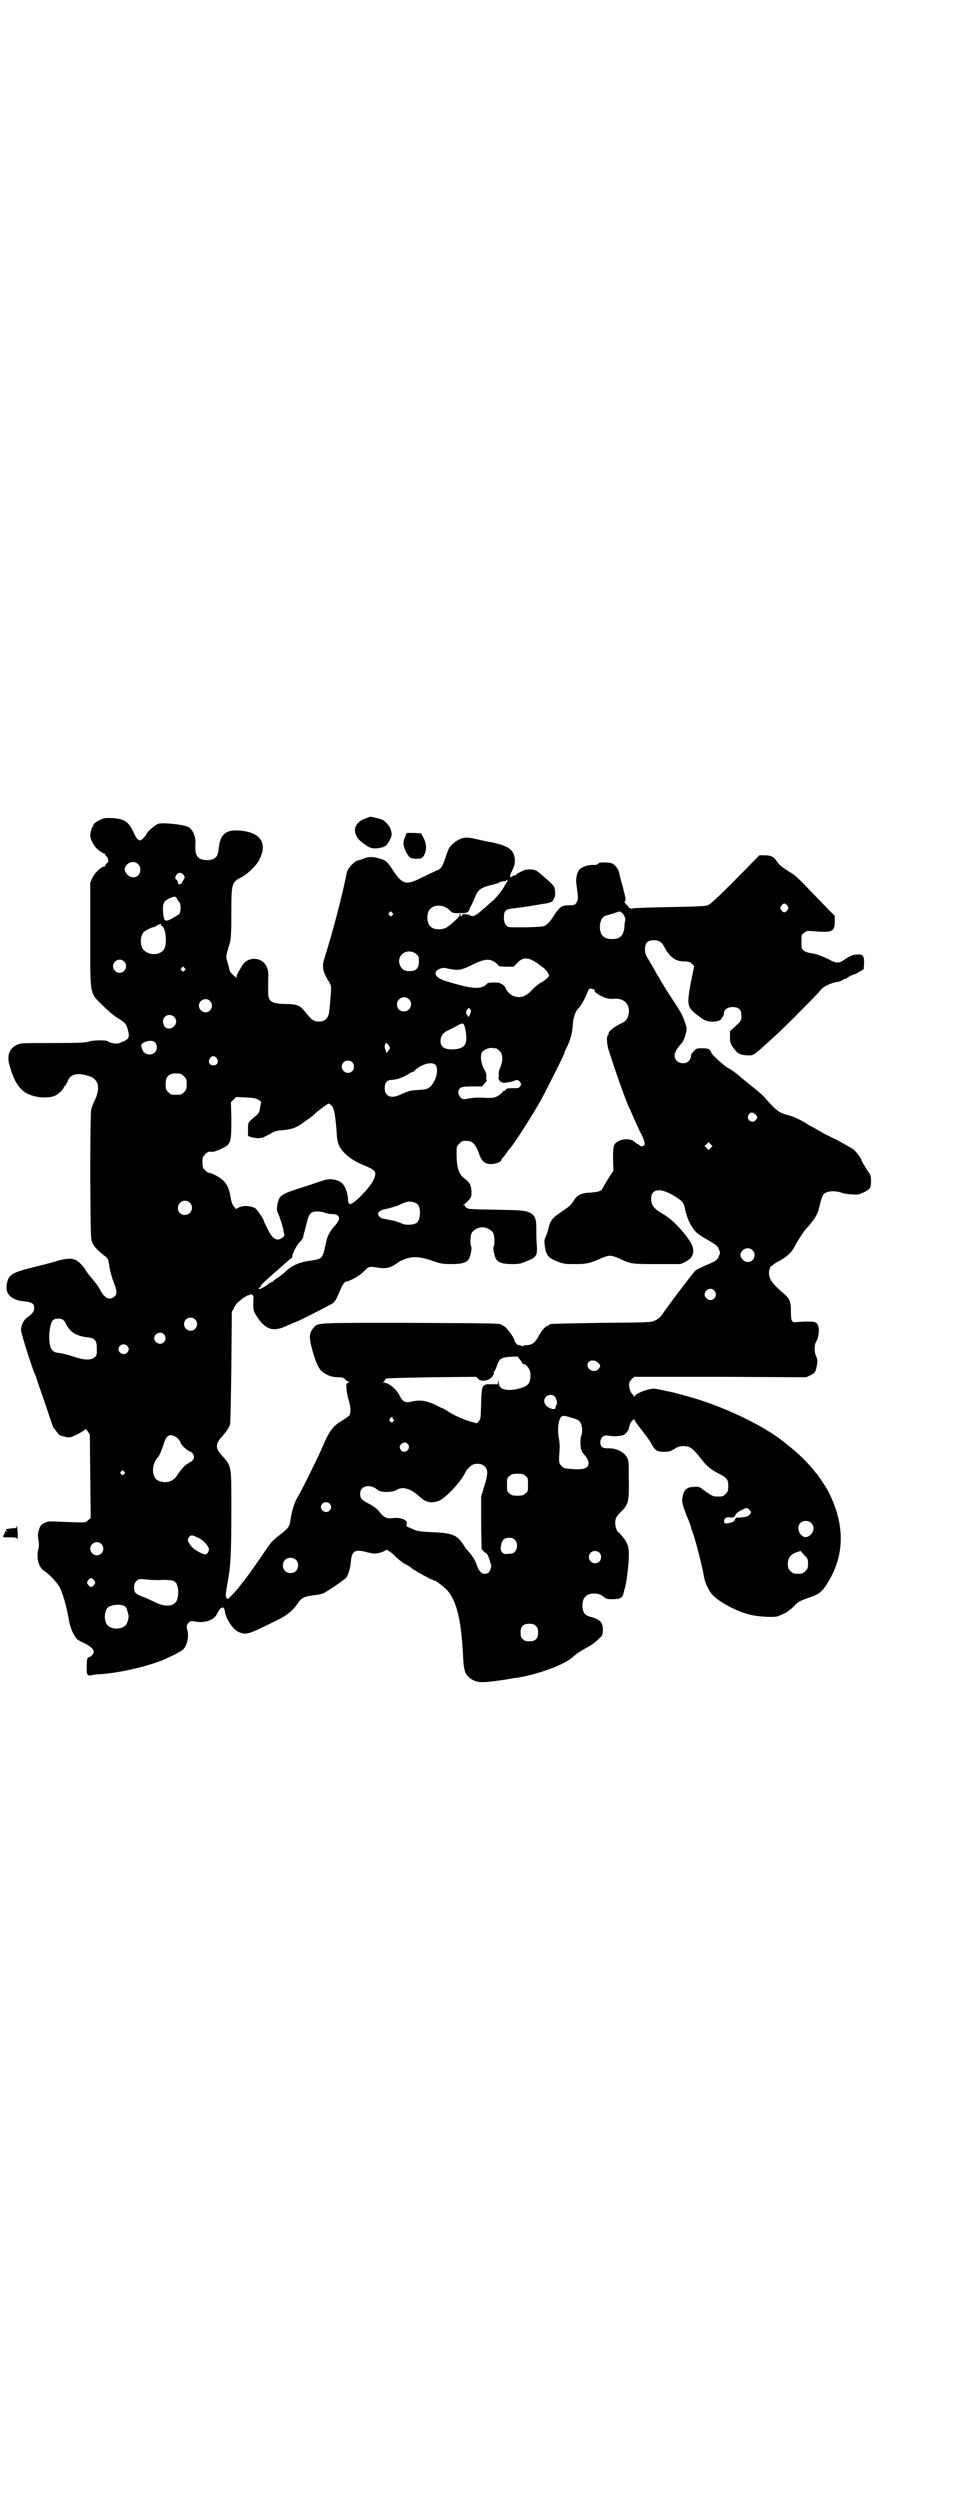 <?xml version="1.0" standalone="no"?>
<!DOCTYPE svg PUBLIC "-//W3C//DTD SVG 20010904//EN"
 "http://www.w3.org/TR/2001/REC-SVG-20010904/DTD/svg10.dtd">
<svg version="1.0" xmlns="http://www.w3.org/2000/svg"
 width="1100pt" height="2850pt" viewBox="0 0 1100 2850"
 preserveAspectRatio="xMidYMid meet">
<g transform="translate(0,2850) scale(0.5,-0.5)"
fill="#000000" stroke="none">
<path d="M834 3834 c-20 -7 -29 -22 -21 -39 3 -7 8 -12 22 -22 11 -8 20 -9 37
-5 9 3 10 4 16 14 7 13 7 15 4 26 -3 9 -11 18 -19 23 -5 2 -25 7 -28 7 0 0 -5
-2 -11 -4z"/>
<path d="M236 3834 c-12 -4 -25 -13 -23 -16 1 -1 0 -2 -1 -2 -2 0 -6 -14 -6
-21 0 -10 10 -27 20 -34 5 -4 10 -7 12 -7 1 0 2 -1 2 -2 0 -1 1 -3 3 -4 4 -5
6 -14 2 -15 -2 -1 -3 -3 -4 -5 -1 -2 -2 -4 -4 -4 -6 0 -21 -14 -26 -25 l-5
-11 0 -119 c0 -143 -2 -131 28 -161 11 -11 25 -23 33 -28 19 -12 20 -13 24
-25 5 -18 4 -22 -6 -28 -5 -2 -12 -5 -15 -6 -8 -1 -22 2 -24 5 -2 3 -34 3 -44
-1 -7 -2 -22 -3 -82 -3 -67 0 -74 0 -81 -4 -18 -8 -24 -25 -17 -48 12 -42 26
-60 52 -68 19 -6 43 -5 54 1 8 5 18 15 18 19 0 1 1 2 2 2 1 0 3 4 6 10 5 12
10 15 22 17 9 1 32 -4 38 -10 12 -9 13 -26 3 -48 -4 -8 -8 -19 -9 -23 -1 -6
-2 -56 -2 -152 1 -142 1 -143 5 -152 5 -9 10 -15 26 -28 10 -7 10 -8 13 -27 1
-8 5 -23 9 -33 8 -21 9 -28 2 -34 -11 -10 -23 -4 -34 18 -3 6 -11 16 -17 23
-6 7 -12 15 -14 18 -5 10 -18 23 -25 25 -11 4 -21 3 -48 -5 -14 -4 -38 -10
-54 -14 -44 -11 -52 -17 -54 -42 -2 -19 14 -32 41 -34 17 -2 22 -5 22 -15 0
-8 -3 -12 -15 -21 -9 -6 -15 -18 -15 -30 0 -7 28 -95 33 -103 1 -2 2 -5 3 -9
1 -3 6 -18 11 -32 5 -14 10 -29 11 -32 4 -12 14 -42 16 -46 2 -2 5 -6 7 -9 3
-3 5 -6 5 -6 0 -2 10 -5 20 -7 6 -1 10 1 23 7 9 5 17 10 17 11 1 2 3 0 6 -4
l5 -8 1 -95 1 -95 -6 -5 c-7 -6 -1 -6 -72 -3 -19 1 -22 0 -29 -4 -5 -2 -8 -6
-9 -9 -1 -3 -2 -5 -2 -6 -3 -9 -3 -14 -1 -24 1 -8 1 -13 0 -18 -6 -20 0 -43
12 -51 12 -7 31 -28 37 -39 8 -19 15 -43 20 -72 3 -20 12 -39 20 -46 1 -1 8
-5 15 -8 14 -7 22 -14 22 -20 0 -4 -6 -11 -10 -12 -5 -1 -6 -3 -6 -21 -1 -20
1 -23 13 -20 3 1 11 2 18 2 46 3 112 19 147 34 32 15 41 20 45 26 6 8 10 26 7
38 -3 12 -2 14 2 19 4 4 5 5 15 3 23 -4 43 3 50 17 8 17 16 20 18 7 2 -17 18
-41 30 -47 19 -9 23 -7 97 30 17 9 31 21 39 34 7 11 15 16 30 18 16 2 22 3 28
5 6 2 49 31 53 36 5 6 10 24 11 39 2 21 9 26 33 20 7 -2 17 -4 21 -4 9 0 24 5
25 8 1 3 12 -4 23 -15 6 -6 14 -12 18 -15 10 -5 16 -9 17 -10 4 -5 50 -30 55
-30 2 0 19 -13 26 -20 23 -24 34 -69 38 -156 1 -20 3 -32 8 -38 6 -8 12 -12
21 -15 11 -4 29 -2 70 4 10 2 22 4 25 4 48 8 105 29 125 46 11 10 18 14 32 22
13 7 20 12 30 22 7 6 7 8 8 18 0 18 -6 25 -29 31 -5 1 -10 4 -12 6 -8 9 -8 32
1 40 9 10 32 9 42 -1 5 -4 7 -5 20 -5 17 0 23 3 25 14 1 3 2 8 3 11 3 9 8 46
9 67 1 24 -1 34 -13 49 -5 6 -9 11 -10 11 -3 0 -8 12 -8 21 0 11 2 16 16 29
14 15 16 22 15 71 0 39 0 43 -4 50 -7 13 -25 22 -45 21 -12 0 -16 4 -16 15 1
10 8 16 17 14 16 -3 33 -1 39 3 3 3 9 10 9 12 1 8 4 16 8 19 3 3 5 4 5 3 0 -3
6 -11 23 -33 6 -8 13 -17 15 -22 9 -16 13 -19 30 -19 10 0 14 1 22 6 8 5 13 7
21 7 16 0 21 -4 42 -30 11 -15 22 -24 40 -33 18 -9 21 -13 21 -28 0 -11 -1
-13 -6 -18 -6 -6 -7 -6 -21 -6 -7 0 -10 1 -31 16 -7 6 -10 7 -20 6 -18 0 -25
-8 -27 -28 -1 -7 1 -14 9 -35 6 -14 11 -27 11 -29 0 -2 2 -6 3 -9 7 -19 23
-81 27 -106 2 -11 11 -31 19 -39 13 -15 53 -37 84 -45 19 -5 55 -7 65 -4 10 4
23 10 23 11 0 1 1 2 2 2 1 0 7 5 13 11 8 9 13 11 29 17 28 9 35 15 49 39 38
63 37 134 -3 209 -6 10 -23 36 -26 38 -1 1 -3 4 -6 7 -9 13 -41 44 -58 56 -2
2 -7 6 -11 9 -43 34 -119 71 -189 94 -19 6 -58 17 -69 19 -3 1 -8 1 -10 2 -27
6 -27 6 -39 3 -15 -3 -32 -12 -32 -16 0 -2 0 -3 -1 0 -1 2 -3 5 -6 8 -2 3 -4
8 -5 14 -1 10 0 11 5 17 l6 6 197 0 196 -1 10 5 c11 5 12 8 15 27 1 5 0 10 -2
15 -5 9 -5 26 -1 33 8 13 9 36 2 43 -3 3 -7 4 -21 4 -9 0 -19 -1 -24 -1 -12
-2 -14 1 -14 24 0 24 -3 30 -20 44 -21 18 -29 29 -30 41 -1 7 3 19 6 19 1 0 3
1 4 3 1 1 7 5 13 8 17 9 29 20 35 32 4 9 21 35 23 37 1 1 6 7 13 15 13 16 18
25 22 44 5 20 7 25 14 28 8 4 23 4 35 0 5 -2 15 -4 23 -4 13 -1 16 -1 27 4 7
3 14 8 15 10 4 6 4 29 -1 34 -4 5 -18 28 -18 30 0 3 -13 21 -19 25 -3 2 -19
11 -35 20 -17 8 -35 17 -39 20 -4 2 -12 7 -16 9 -4 2 -12 6 -16 9 -14 9 -29
16 -44 20 -19 5 -26 10 -52 40 -3 4 -15 14 -25 22 -10 8 -26 21 -34 28 -8 7
-20 15 -26 18 -11 7 -36 30 -36 33 0 1 -2 4 -4 7 -3 3 -6 4 -17 4 -13 0 -14 0
-20 -7 -4 -4 -7 -8 -6 -10 1 -3 -4 -13 -9 -15 -7 -4 -18 -2 -23 3 -8 8 -7 18
2 30 4 6 8 10 9 11 4 3 11 24 11 33 0 5 -8 27 -12 34 -2 4 -10 17 -18 29 -8
12 -17 26 -20 31 -3 6 -7 11 -8 13 -1 2 -5 10 -10 17 -4 8 -12 21 -17 30 -9
14 -10 17 -10 26 0 17 7 23 26 21 7 -1 13 -5 17 -13 13 -25 26 -35 47 -35 10
0 12 -1 18 -6 3 -3 5 -6 4 -6 0 -1 -4 -18 -8 -39 -9 -50 -8 -54 19 -74 13 -10
17 -11 27 -12 7 -1 13 0 18 2 4 1 6 3 6 3 -1 0 0 2 2 4 2 2 4 6 4 9 0 9 8 15
20 15 14 0 20 -6 20 -20 0 -10 0 -11 -13 -23 l-13 -12 0 -14 c0 -12 1 -15 7
-23 10 -14 15 -17 31 -18 17 -1 14 -2 69 48 22 20 97 96 100 101 5 7 25 17 37
18 5 1 11 3 14 5 2 2 5 3 6 3 1 -1 2 0 2 0 0 2 14 9 19 10 1 0 6 3 11 6 l9 5
1 14 c0 17 -2 20 -15 20 -9 0 -17 -3 -30 -12 -12 -9 -20 -8 -34 0 -11 6 -32
14 -43 15 -6 1 -13 3 -16 6 -5 4 -5 6 -5 20 0 15 0 16 6 20 6 5 6 5 22 4 42
-4 48 -1 48 21 l0 14 -14 14 c-8 8 -23 24 -33 34 -39 41 -45 46 -56 52 -16 10
-23 15 -29 24 -7 11 -14 14 -29 14 l-11 0 -55 -56 c-42 -42 -57 -56 -63 -58
-6 -2 -26 -3 -86 -4 -43 -1 -81 -2 -84 -3 -6 -1 -8 -1 -11 4 -9 9 -10 11 -8
12 3 2 2 7 -5 34 -4 14 -8 29 -8 32 -2 8 -11 20 -18 21 -12 3 -29 2 -30 -1 -1
-2 -4 -3 -9 -3 -13 1 -28 -4 -34 -11 -5 -6 -8 -19 -7 -29 5 -37 5 -39 0 -47
-3 -4 -5 -5 -17 -5 -16 0 -20 -3 -33 -22 -7 -12 -15 -21 -22 -25 -4 -2 -36 -4
-78 -3 -9 0 -15 8 -15 21 0 17 3 20 22 22 8 1 24 3 36 5 12 2 25 4 30 5 16 2
24 5 25 10 1 3 2 5 3 5 0 0 1 5 1 11 -1 11 -1 13 -7 19 -12 12 -30 27 -36 31
-9 4 -23 4 -32 -1 -4 -2 -9 -4 -10 -5 -2 -1 -4 -2 -4 -3 0 -1 -2 -2 -4 -2 -2
0 -4 -1 -5 -2 -2 -3 -5 -2 -5 1 0 1 1 5 3 8 7 15 8 18 8 28 -1 23 -14 33 -55
41 -13 2 -28 6 -34 7 -22 6 -34 4 -49 -8 -11 -9 -12 -10 -19 -30 -8 -25 -11
-30 -22 -34 -5 -2 -19 -9 -32 -15 -37 -19 -45 -17 -66 14 -14 22 -18 25 -33
29 -13 4 -24 4 -34 0 -4 -2 -10 -4 -12 -4 -11 -2 -26 -19 -28 -30 -9 -48 -32
-135 -50 -192 -7 -22 -5 -31 10 -56 5 -8 5 -9 4 -27 -1 -10 -2 -22 -2 -26 -1
-4 -1 -11 -2 -16 -2 -14 -10 -21 -23 -21 -12 0 -17 4 -30 20 -13 17 -20 20
-47 20 -34 1 -40 6 -39 32 0 7 0 18 0 25 1 15 0 22 -5 31 -12 20 -42 20 -54 0
-11 -18 -13 -22 -13 -25 0 -4 1 -5 -12 7 -2 2 -4 6 -5 9 0 3 -2 10 -4 17 -4
13 -4 11 6 45 2 9 3 22 3 67 0 68 1 70 23 81 12 6 31 24 38 35 23 39 9 66 -38
71 -35 4 -49 -7 -52 -42 -2 -18 -8 -24 -25 -25 -23 0 -30 9 -28 38 1 14 -5 30
-15 37 -10 6 -57 11 -70 8 -8 -3 -27 -20 -27 -24 0 -1 -3 -5 -6 -8 -9 -10 -14
-8 -23 12 -9 19 -16 26 -29 30 -10 3 -34 4 -40 2z m79 -104 c7 -6 7 -20 0 -26
-7 -7 -20 -5 -26 4 -6 9 -6 12 0 20 7 8 19 9 26 2z m104 -25 c3 -4 3 -6 1 -9
-1 -2 -3 -5 -4 -7 -2 -6 -10 -7 -10 -1 0 2 -1 5 -3 6 -4 3 -4 6 0 12 4 6 12 5
16 -1z m739 -14 c0 -2 -1 -3 -2 -3 -1 0 -2 -1 -1 -2 1 -1 0 -2 -1 -2 -1 0 -2
-1 -2 -2 0 -4 -18 -28 -28 -36 -6 -5 -16 -15 -24 -21 -14 -13 -22 -16 -27 -12
-3 3 -20 4 -18 1 0 -1 0 -2 -2 -3 -2 0 -2 0 -2 2 1 2 0 3 -1 3 -1 0 -2 -1 -1
-2 2 -2 -17 -20 -29 -28 -11 -7 -31 -6 -38 2 -9 8 -9 32 0 40 10 11 32 9 44
-3 7 -7 8 -7 23 -7 14 0 17 1 20 4 1 2 3 5 3 7 0 1 1 3 2 4 1 1 5 9 8 17 10
24 13 26 50 35 2 0 6 2 9 4 3 1 8 2 10 2 3 0 4 0 4 1 -1 1 0 2 1 2 1 0 2 -1 2
-3z m-754 -40 c2 -4 4 -7 6 -9 3 -4 3 -21 -1 -26 -2 -2 -10 -6 -16 -10 -17 -9
-19 -7 -21 16 -1 19 2 24 15 30 11 5 14 5 17 -1z m1393 -16 c3 -5 3 -5 0 -10
-2 -3 -5 -5 -7 -5 -2 0 -5 2 -7 5 -3 5 -3 5 0 10 2 3 5 5 7 5 2 0 5 -2 7 -5z
m-902 -16 c3 -3 3 -3 0 -6 -3 -3 -3 -3 -6 0 -3 2 -3 3 -1 6 4 4 4 4 7 0z m523
1 c5 -3 10 -13 9 -18 -1 -3 -2 -10 -2 -16 -2 -19 -10 -27 -28 -27 -19 0 -28 9
-28 28 0 12 5 22 12 25 5 1 29 9 33 10 0 0 2 -1 4 -2z m-1051 -28 c0 -1 0 -2
2 -3 9 -3 13 -38 6 -52 -7 -14 -32 -17 -46 -4 -10 8 -10 32 -1 42 2 3 23 13
23 11 0 0 3 1 7 4 8 4 11 5 9 2z m584 -68 c5 -5 5 -7 5 -16 0 -17 -7 -23 -26
-22 -17 1 -26 25 -13 38 9 9 24 9 34 0z m272 -18 c6 -4 10 -7 11 -8 1 -1 4 -3
7 -5 3 -3 8 -7 9 -11 4 -5 4 -6 0 -11 -2 -2 -9 -8 -15 -11 -6 -3 -15 -11 -20
-16 -15 -17 -29 -21 -45 -14 -6 2 -16 14 -16 17 0 3 -9 11 -11 10 0 -1 -1 -1
-1 1 0 1 -5 2 -15 2 -8 0 -15 -1 -15 -2 0 -1 -3 -4 -7 -6 -13 -8 -35 -5 -90
12 -22 7 -28 20 -12 27 8 3 9 3 23 0 20 -4 27 -3 51 9 28 14 40 15 53 6 4 -3
8 -7 8 -8 0 -1 8 -2 17 -2 l17 0 8 8 c12 14 25 14 43 2z m-940 2 c10 -9 3 -26
-10 -26 -8 0 -15 7 -15 15 0 13 16 20 25 11z m138 -15 c3 -3 3 -3 0 -6 -3 -3
-3 -3 -6 0 -3 2 -3 3 -1 6 4 4 4 4 7 0z m932 -48 c3 -1 5 -2 4 -3 -2 -3 11
-12 22 -16 8 -3 15 -4 22 -3 25 2 39 -15 33 -38 -3 -10 -6 -14 -20 -20 -12 -6
-27 -18 -25 -21 1 -1 0 -2 -1 -3 -4 -3 -4 -17 1 -35 14 -44 35 -104 46 -130 3
-5 7 -15 10 -22 3 -7 10 -22 15 -33 12 -22 14 -33 7 -34 -3 -1 -6 0 -8 2 -1 2
-3 3 -4 3 -1 0 -4 2 -7 5 -12 10 -39 6 -46 -7 -2 -4 -3 -13 -3 -32 l1 -27 -8
-12 c-4 -7 -8 -12 -8 -13 -1 -1 -3 -5 -6 -10 -5 -12 -9 -13 -30 -15 -22 -1
-31 -5 -39 -19 -3 -5 -9 -12 -15 -16 -5 -3 -14 -10 -20 -14 -14 -9 -20 -19
-23 -35 -1 -5 -6 -18 -7 -20 -3 -3 -1 -20 2 -31 4 -11 10 -16 26 -22 15 -6 18
-6 40 -6 27 0 34 2 57 12 9 4 17 7 23 7 6 0 14 -3 23 -7 25 -12 27 -12 85 -12
l53 0 11 5 c13 7 18 14 18 25 0 11 -4 18 -19 38 -18 22 -33 36 -48 45 -23 13
-29 21 -29 36 0 25 25 26 61 1 11 -7 14 -12 16 -23 2 -13 10 -34 17 -43 7 -12
14 -17 37 -30 17 -10 20 -12 23 -19 4 -9 4 -9 0 -18 -4 -9 -6 -10 -32 -21 -8
-4 -17 -8 -20 -10 -5 -4 -53 -67 -77 -101 -4 -6 -10 -11 -15 -13 -9 -5 -10 -5
-123 -6 -117 -2 -119 -2 -119 -4 0 -1 -2 -2 -5 -3 -5 -1 -14 -12 -22 -27 -7
-12 -13 -16 -25 -17 -4 0 -8 -1 -8 -1 0 -2 -4 -1 -7 1 -2 1 -3 1 -3 0 0 -1 -2
0 -5 3 -3 3 -5 6 -5 8 0 5 -17 29 -23 32 -3 2 -6 3 -7 4 -3 3 -21 3 -207 4
-220 0 -211 1 -222 -12 -10 -12 -10 -22 -2 -51 9 -31 15 -44 26 -51 11 -7 20
-10 33 -10 9 0 12 -1 15 -4 2 -3 6 -5 8 -6 3 -1 3 -2 1 -2 -2 0 -4 -1 -5 -3
-2 -5 1 -26 5 -38 4 -12 5 -27 2 -33 -1 -2 -8 -7 -16 -12 -23 -14 -30 -23 -47
-63 -8 -19 -46 -96 -55 -111 -8 -13 -13 -30 -16 -47 -3 -21 -4 -23 -21 -37
-21 -16 -23 -18 -38 -40 -14 -21 -40 -58 -46 -65 -3 -4 -7 -9 -14 -18 -3 -4
-10 -12 -16 -18 -8 -9 -10 -10 -12 -6 -3 4 -2 10 3 38 6 32 8 63 8 158 0 107
1 103 -21 128 -16 17 -16 27 0 44 11 13 15 19 18 27 1 3 2 62 3 131 l1 126 5
9 c2 5 6 10 8 12 11 9 13 11 19 14 4 3 7 4 7 3 0 -1 1 -1 2 1 1 2 2 2 5 0 4
-1 4 -4 3 -18 0 -16 0 -18 6 -28 21 -34 39 -40 72 -24 10 4 18 8 19 8 3 0 79
39 85 43 6 5 9 12 17 31 4 10 9 17 12 18 1 0 3 1 5 1 12 4 27 13 36 22 12 12
12 12 32 9 17 -3 28 -1 41 8 4 3 8 5 9 6 1 1 7 3 14 6 16 6 34 5 62 -5 18 -6
22 -7 42 -7 24 0 33 3 39 10 5 7 9 28 6 31 -2 4 -2 21 1 29 3 7 15 14 25 14
10 0 22 -7 25 -14 3 -8 3 -25 1 -29 -3 -3 1 -24 6 -31 6 -7 15 -10 36 -10 16
0 20 1 34 7 21 8 24 13 22 36 -1 17 -1 21 -1 40 0 22 -4 30 -19 36 -9 3 -17 4
-73 5 -53 1 -64 1 -67 4 -3 2 -4 4 -4 5 1 0 0 1 -2 1 -3 0 -3 1 -1 1 2 1 6 5
11 10 7 8 7 8 7 21 -1 15 -4 20 -17 30 -12 9 -17 24 -17 56 0 16 0 17 6 22 5
6 7 7 16 7 15 0 22 -8 31 -34 5 -13 13 -19 25 -19 11 0 24 5 24 9 0 1 2 4 4 6
2 2 6 8 9 12 3 4 6 8 7 9 8 8 46 67 70 109 12 22 54 105 54 108 0 1 1 5 3 8 9
17 15 36 16 54 1 18 5 30 11 38 2 2 5 5 6 7 4 4 14 24 18 35 2 5 4 6 11 4z
m-420 -23 c11 -10 3 -28 -11 -28 -9 0 -16 6 -16 16 0 14 17 22 27 12z m-454
-4 c10 -9 3 -26 -10 -26 -8 0 -15 7 -15 15 0 13 16 20 25 11z m594 -19 c2 -2
3 -4 0 -10 -2 -7 -5 -10 -5 -5 0 0 -1 1 -2 2 -3 2 -3 9 0 12 4 5 4 5 7 1z
m-676 -17 c10 -9 4 -25 -10 -27 -8 -1 -14 5 -15 15 -1 14 15 21 25 12z m665
-29 c5 -25 2 -37 -10 -42 -8 -4 -28 -5 -36 -1 -10 3 -13 15 -9 26 4 8 7 11 20
17 6 3 14 7 19 10 11 6 13 5 16 -10z m-708 -30 c9 -11 2 -27 -12 -27 -10 0
-15 4 -18 14 -3 8 -2 8 2 12 10 6 23 7 28 1z m532 -5 c5 -6 5 -8 0 -14 l-4 -5
-2 6 c-2 6 -3 9 -1 14 2 4 3 4 7 -1z m246 -8 c1 0 5 -3 8 -6 8 -7 8 -23 2 -37
-3 -6 -4 -12 -4 -16 1 -4 0 -7 0 -7 -1 0 -1 -3 1 -6 2 -3 4 -6 5 -5 1 1 2 0 2
-1 0 -2 22 1 28 4 6 3 9 2 13 -3 3 -5 3 -5 0 -10 -3 -4 -5 -4 -17 -4 -11 0
-14 0 -16 -4 -2 -2 -4 -3 -4 -2 0 1 -2 -1 -4 -4 -12 -11 -18 -13 -38 -12 -12
1 -24 1 -35 -1 -17 -3 -17 -3 -22 2 -6 6 -7 16 -1 21 4 3 8 4 27 4 l23 0 6 7
c4 4 6 7 5 7 -1 1 -2 4 -1 9 0 5 -1 10 -6 18 -6 12 -8 26 -5 35 2 6 14 12 23
12 4 -1 8 -1 10 -1z m-637 -23 c5 -8 1 -16 -8 -16 -9 0 -13 8 -8 16 2 3 5 5 8
5 3 0 6 -2 8 -5z m309 -9 c5 -5 5 -15 0 -20 -9 -9 -24 -2 -24 10 0 8 6 14 14
14 3 0 8 -2 10 -4z m191 -7 c4 -7 3 -22 -3 -34 -9 -17 -14 -21 -37 -22 -18 -1
-22 -2 -40 -10 -22 -11 -37 -5 -37 14 0 13 5 19 17 19 9 0 26 6 37 13 4 3 8 5
9 5 2 0 4 1 5 3 17 16 41 22 49 12z m-583 -19 c1 0 5 -3 8 -6 5 -5 6 -7 6 -18
0 -11 -1 -13 -6 -18 -6 -6 -7 -6 -18 -6 -11 0 -12 0 -18 6 -5 5 -6 7 -6 17 0
14 3 20 12 24 5 2 8 2 22 1z m179 -60 c4 -3 6 -5 5 -6 0 -1 -1 -2 -1 -3 0 -1
-1 -6 -2 -11 -1 -7 -2 -10 -8 -15 -20 -17 -19 -15 -19 -32 l0 -15 9 -3 c4 -1
11 -2 14 -2 3 0 7 1 9 1 2 0 9 4 17 8 11 7 15 8 27 9 25 2 36 6 56 22 11 7 19
14 20 15 3 4 30 24 32 24 1 0 4 -2 7 -5 6 -7 8 -21 11 -56 1 -19 2 -26 6 -35
8 -17 29 -34 57 -45 27 -11 30 -15 21 -34 -8 -17 -46 -56 -53 -54 -4 1 -4 2
-5 12 0 13 -7 30 -14 36 -9 8 -28 11 -41 6 -5 -1 -26 -9 -49 -16 -47 -15 -52
-18 -56 -35 -3 -14 -3 -18 3 -30 2 -6 6 -17 8 -25 2 -8 3 -15 4 -17 1 -5 -8
-12 -15 -12 -9 0 -16 8 -26 30 -4 7 -6 12 -6 13 0 3 -15 25 -19 28 -8 5 -22 7
-33 4 -6 -2 -10 -4 -10 -5 0 -2 -3 1 -6 5 -4 5 -6 11 -8 22 -3 19 -7 28 -17
38 -7 7 -26 17 -32 17 -2 0 -6 3 -9 6 -5 5 -6 7 -6 18 0 11 1 13 6 18 5 6 9 7
16 6 5 -1 28 9 34 14 9 8 10 17 10 60 l-1 39 6 6 6 6 22 -1 c20 -1 23 -2 30
-6z m1133 -33 c5 -5 5 -6 2 -11 -4 -7 -14 -7 -18 0 -2 5 -2 6 1 11 4 6 9 6 15
0z m-102 -76 l-5 -5 -4 4 -5 5 4 4 5 5 4 -4 5 -5 -4 -4z m-1189 -125 c11 -10
3 -28 -11 -28 -9 0 -16 6 -16 16 0 14 17 22 27 12z m518 -2 c10 -6 10 -36 0
-44 -7 -5 -27 -6 -35 -1 -3 1 -8 3 -11 4 -3 1 -6 2 -7 2 -1 0 -15 3 -20 4 -7
1 -9 2 -13 6 -6 8 1 14 17 17 7 1 18 5 25 7 7 3 15 7 19 8 7 3 18 1 25 -3z
m-209 -21 c5 -2 11 -3 15 -3 20 0 22 -11 6 -28 -7 -7 -14 -19 -16 -26 -1 -2
-3 -11 -5 -20 -6 -27 -7 -28 -32 -32 -25 -3 -41 -10 -55 -22 -8 -8 -22 -18
-26 -20 -2 -2 -5 -4 -6 -5 -1 -2 -2 -3 -3 -2 -1 1 -2 0 -2 -1 0 -1 -1 -2 -2
-1 -1 1 -2 0 -2 -1 0 -2 -22 -15 -23 -13 -2 1 1 5 3 4 1 -1 1 0 1 2 -1 2 4 7
31 31 6 5 13 11 16 14 9 8 17 15 21 18 3 2 4 3 4 4 -1 5 9 26 17 34 4 4 8 10
8 12 0 2 1 6 2 9 1 3 4 14 6 23 5 21 9 26 24 26 5 0 13 -1 18 -3z m975 -85
c10 -9 4 -26 -8 -27 -8 -1 -12 2 -17 9 -3 6 -3 7 -1 12 6 11 18 13 26 6z m-87
-92 c8 -9 2 -22 -9 -22 -6 0 -13 7 -13 12 0 12 15 18 22 10z m-1185 -66 c10
-9 3 -26 -10 -26 -8 0 -15 7 -15 15 0 13 16 20 25 11z m-300 -2 c2 -2 5 -6 7
-11 9 -17 23 -25 48 -28 17 -2 21 -7 21 -26 0 -14 0 -16 -6 -20 -8 -7 -25 -6
-50 3 -9 3 -22 6 -27 7 -12 1 -17 3 -21 10 -8 12 -5 58 4 65 5 5 18 5 24 0z
m229 -32 c5 -6 5 -12 0 -18 -7 -8 -22 -2 -22 9 0 11 15 17 22 9z m-84 -26 c5
-5 5 -11 0 -16 -10 -10 -27 5 -16 16 4 4 12 4 16 0z m893 -26 c-1 0 1 -3 4 -6
3 -4 5 -7 5 -8 0 -1 1 -2 3 -2 5 0 13 -9 15 -18 2 -9 0 -23 -5 -28 -6 -7 -25
-12 -40 -13 -18 0 -25 4 -27 16 -1 6 -1 7 -2 2 l0 -5 -14 0 c-22 1 -23 -1 -24
-45 -1 -33 -1 -35 -6 -40 l-4 -4 -18 5 c-18 6 -35 14 -49 23 -4 3 -10 6 -13 7
-3 1 -12 6 -21 10 -17 7 -30 9 -50 4 -12 -3 -18 1 -24 12 -7 16 -26 32 -38 32
-3 0 -3 1 0 1 1 1 3 2 3 4 0 1 2 3 4 4 1 1 49 2 104 3 l101 1 4 -4 c6 -9 28
-5 34 7 2 3 3 6 2 6 -1 0 -1 1 1 3 1 1 4 7 6 13 5 15 9 18 23 20 12 1 27 2 26
0z m182 -13 c6 -6 6 -8 1 -14 -10 -12 -31 1 -24 14 4 7 16 7 23 0z m-100 -76
c4 -3 8 -17 5 -20 -1 -1 -2 -3 -2 -5 0 -5 -4 -6 -12 -3 -9 4 -14 10 -14 17 0
11 14 18 23 11z m35 -48 c18 -5 22 -7 25 -13 4 -9 5 -21 1 -31 -1 -5 -2 -12
-1 -21 1 -10 2 -13 8 -20 15 -16 13 -31 -4 -33 -5 -1 -17 -1 -26 0 -14 1 -16
1 -21 6 -7 7 -7 11 -5 36 1 9 0 20 -2 30 -4 26 1 49 11 49 2 0 8 -1 14 -3z
m-404 -2 c-1 0 0 -2 2 -3 2 -1 2 -2 -1 -5 -3 -3 -3 -3 -6 0 -3 2 -3 4 -1 7 3
4 7 5 6 1z m-491 -46 c4 -4 7 -8 7 -10 0 -4 16 -19 21 -20 3 -1 7 -4 8 -7 4
-8 1 -14 -11 -20 -8 -4 -16 -13 -26 -28 -9 -14 -25 -19 -42 -12 -16 6 -17 36
-3 52 4 3 8 13 14 30 2 8 6 16 8 18 6 6 15 5 24 -3z m527 -15 c6 -11 -10 -22
-17 -12 -4 6 -4 9 1 14 5 5 12 4 16 -2z m174 -49 c8 -8 8 -18 -1 -46 l-7 -23
0 -60 1 -60 5 -5 c2 -3 5 -4 7 -4 1 1 1 1 0 -1 -1 -1 0 -2 1 -2 1 0 7 -16 7
-18 -1 -1 0 -2 1 -3 3 -4 -1 -18 -6 -21 -11 -6 -20 0 -26 18 -4 12 -12 24 -21
33 -2 2 -6 7 -8 11 -16 25 -25 29 -77 31 -20 1 -29 2 -36 5 -5 2 -11 5 -14 6
-5 2 -5 4 -4 7 4 9 -12 16 -31 14 -14 -2 -21 1 -31 14 -4 6 -12 12 -23 18 -19
10 -21 13 -21 24 0 18 23 23 40 8 6 -6 33 -6 43 0 13 9 32 3 50 -13 15 -14 25
-18 43 -13 15 3 53 43 64 66 3 7 15 19 21 19 9 2 18 0 23 -5z m-823 -12 c3 -3
3 -3 0 -6 -3 -3 -3 -3 -6 0 -3 2 -3 3 -1 6 4 4 4 4 7 0z m916 -10 c6 -4 6 -6
6 -20 0 -14 0 -16 -6 -20 -4 -4 -7 -5 -18 -5 -11 0 -14 1 -18 5 -6 4 -6 6 -6
20 0 14 0 16 6 20 4 4 7 5 18 5 11 0 14 -1 18 -5z m-447 -63 c5 -5 5 -11 0
-16 -10 -10 -27 5 -16 16 4 4 12 4 16 0z m958 -14 c5 -6 5 -6 0 -12 -3 -4 -14
-6 -28 -6 -2 0 -4 -2 -5 -5 -1 -3 -3 -5 -11 -7 -12 -3 -15 -1 -13 7 1 5 7 7
16 5 3 0 9 2 9 5 0 3 7 9 16 13 10 5 12 5 16 0z m141 -30 c8 -7 7 -20 -1 -27
-9 -8 -16 -7 -23 1 -6 7 -7 19 -1 25 6 7 19 7 25 1z m-1401 -33 c11 -4 22 -15
26 -24 3 -5 -3 -15 -7 -15 -6 0 -25 10 -31 17 -10 12 -11 16 -7 22 5 6 6 6 19
0z m725 -6 c10 -10 4 -31 -9 -31 -3 0 -7 -1 -10 -1 -9 -1 -15 7 -13 17 2 15 7
20 20 20 5 0 9 -1 12 -5z m-944 -9 c10 -9 3 -26 -10 -26 -8 0 -15 7 -15 15 0
13 16 20 25 11z m1137 -20 c5 -5 5 -15 0 -20 -9 -9 -24 -2 -24 10 0 8 6 14 14
14 3 0 8 -2 10 -4z m476 -25 c0 -10 -1 -12 -6 -17 -5 -5 -7 -6 -17 -6 -10 0
-12 1 -17 6 -5 5 -6 7 -6 17 0 13 6 21 20 26 l9 3 8 -9 c8 -8 9 -9 9 -20z
m-1169 9 c7 -6 7 -19 1 -25 -6 -7 -19 -7 -25 -1 -7 6 -7 19 -1 25 6 7 19 7 25
1z m-460 -47 c3 -5 3 -5 0 -10 -2 -3 -5 -5 -7 -5 -2 0 -5 2 -7 5 -3 5 -3 5 0
10 2 3 5 5 7 5 2 0 5 -2 7 -5z m156 1 c25 0 31 -2 34 -15 3 -9 2 -25 -2 -33
-7 -13 -27 -14 -49 -3 -8 4 -21 10 -27 12 -18 7 -21 10 -21 22 0 7 1 10 5 14
5 5 6 6 22 4 9 -1 26 -2 38 -1z m-85 -61 c2 -2 4 -7 5 -11 1 -4 2 -7 2 -8 2
-3 -2 -19 -6 -23 -8 -10 -32 -11 -41 -1 -9 8 -9 32 0 41 8 7 33 9 40 2z m937
-44 c4 -4 5 -7 5 -15 0 -14 -6 -20 -20 -20 -8 0 -11 1 -15 5 -4 4 -5 7 -5 15
0 14 6 20 20 20 8 0 11 -1 15 -5z"/>
<path d="M925 3793 c-2 -4 -4 -10 -4 -12 -2 -7 5 -25 11 -32 5 -6 7 -6 18 -7
12 0 16 2 20 13 4 10 3 21 -3 34 l-6 11 -17 1 -16 0 -3 -8z"/>
<path d="M38 2221 c0 -4 -1 -5 -6 -5 -4 0 -9 -1 -11 -1 -2 -1 -5 -1 -6 -1 -2
-1 -2 -1 0 -4 2 -2 1 -3 -2 -1 -2 0 -3 0 -2 -1 1 -1 0 -4 -2 -7 -3 -4 -3 -5 2
-6 3 0 10 0 16 0 8 0 11 -1 12 -3 1 -7 2 6 1 19 -1 8 -1 12 -2 10z"/>
</g>
</svg>
